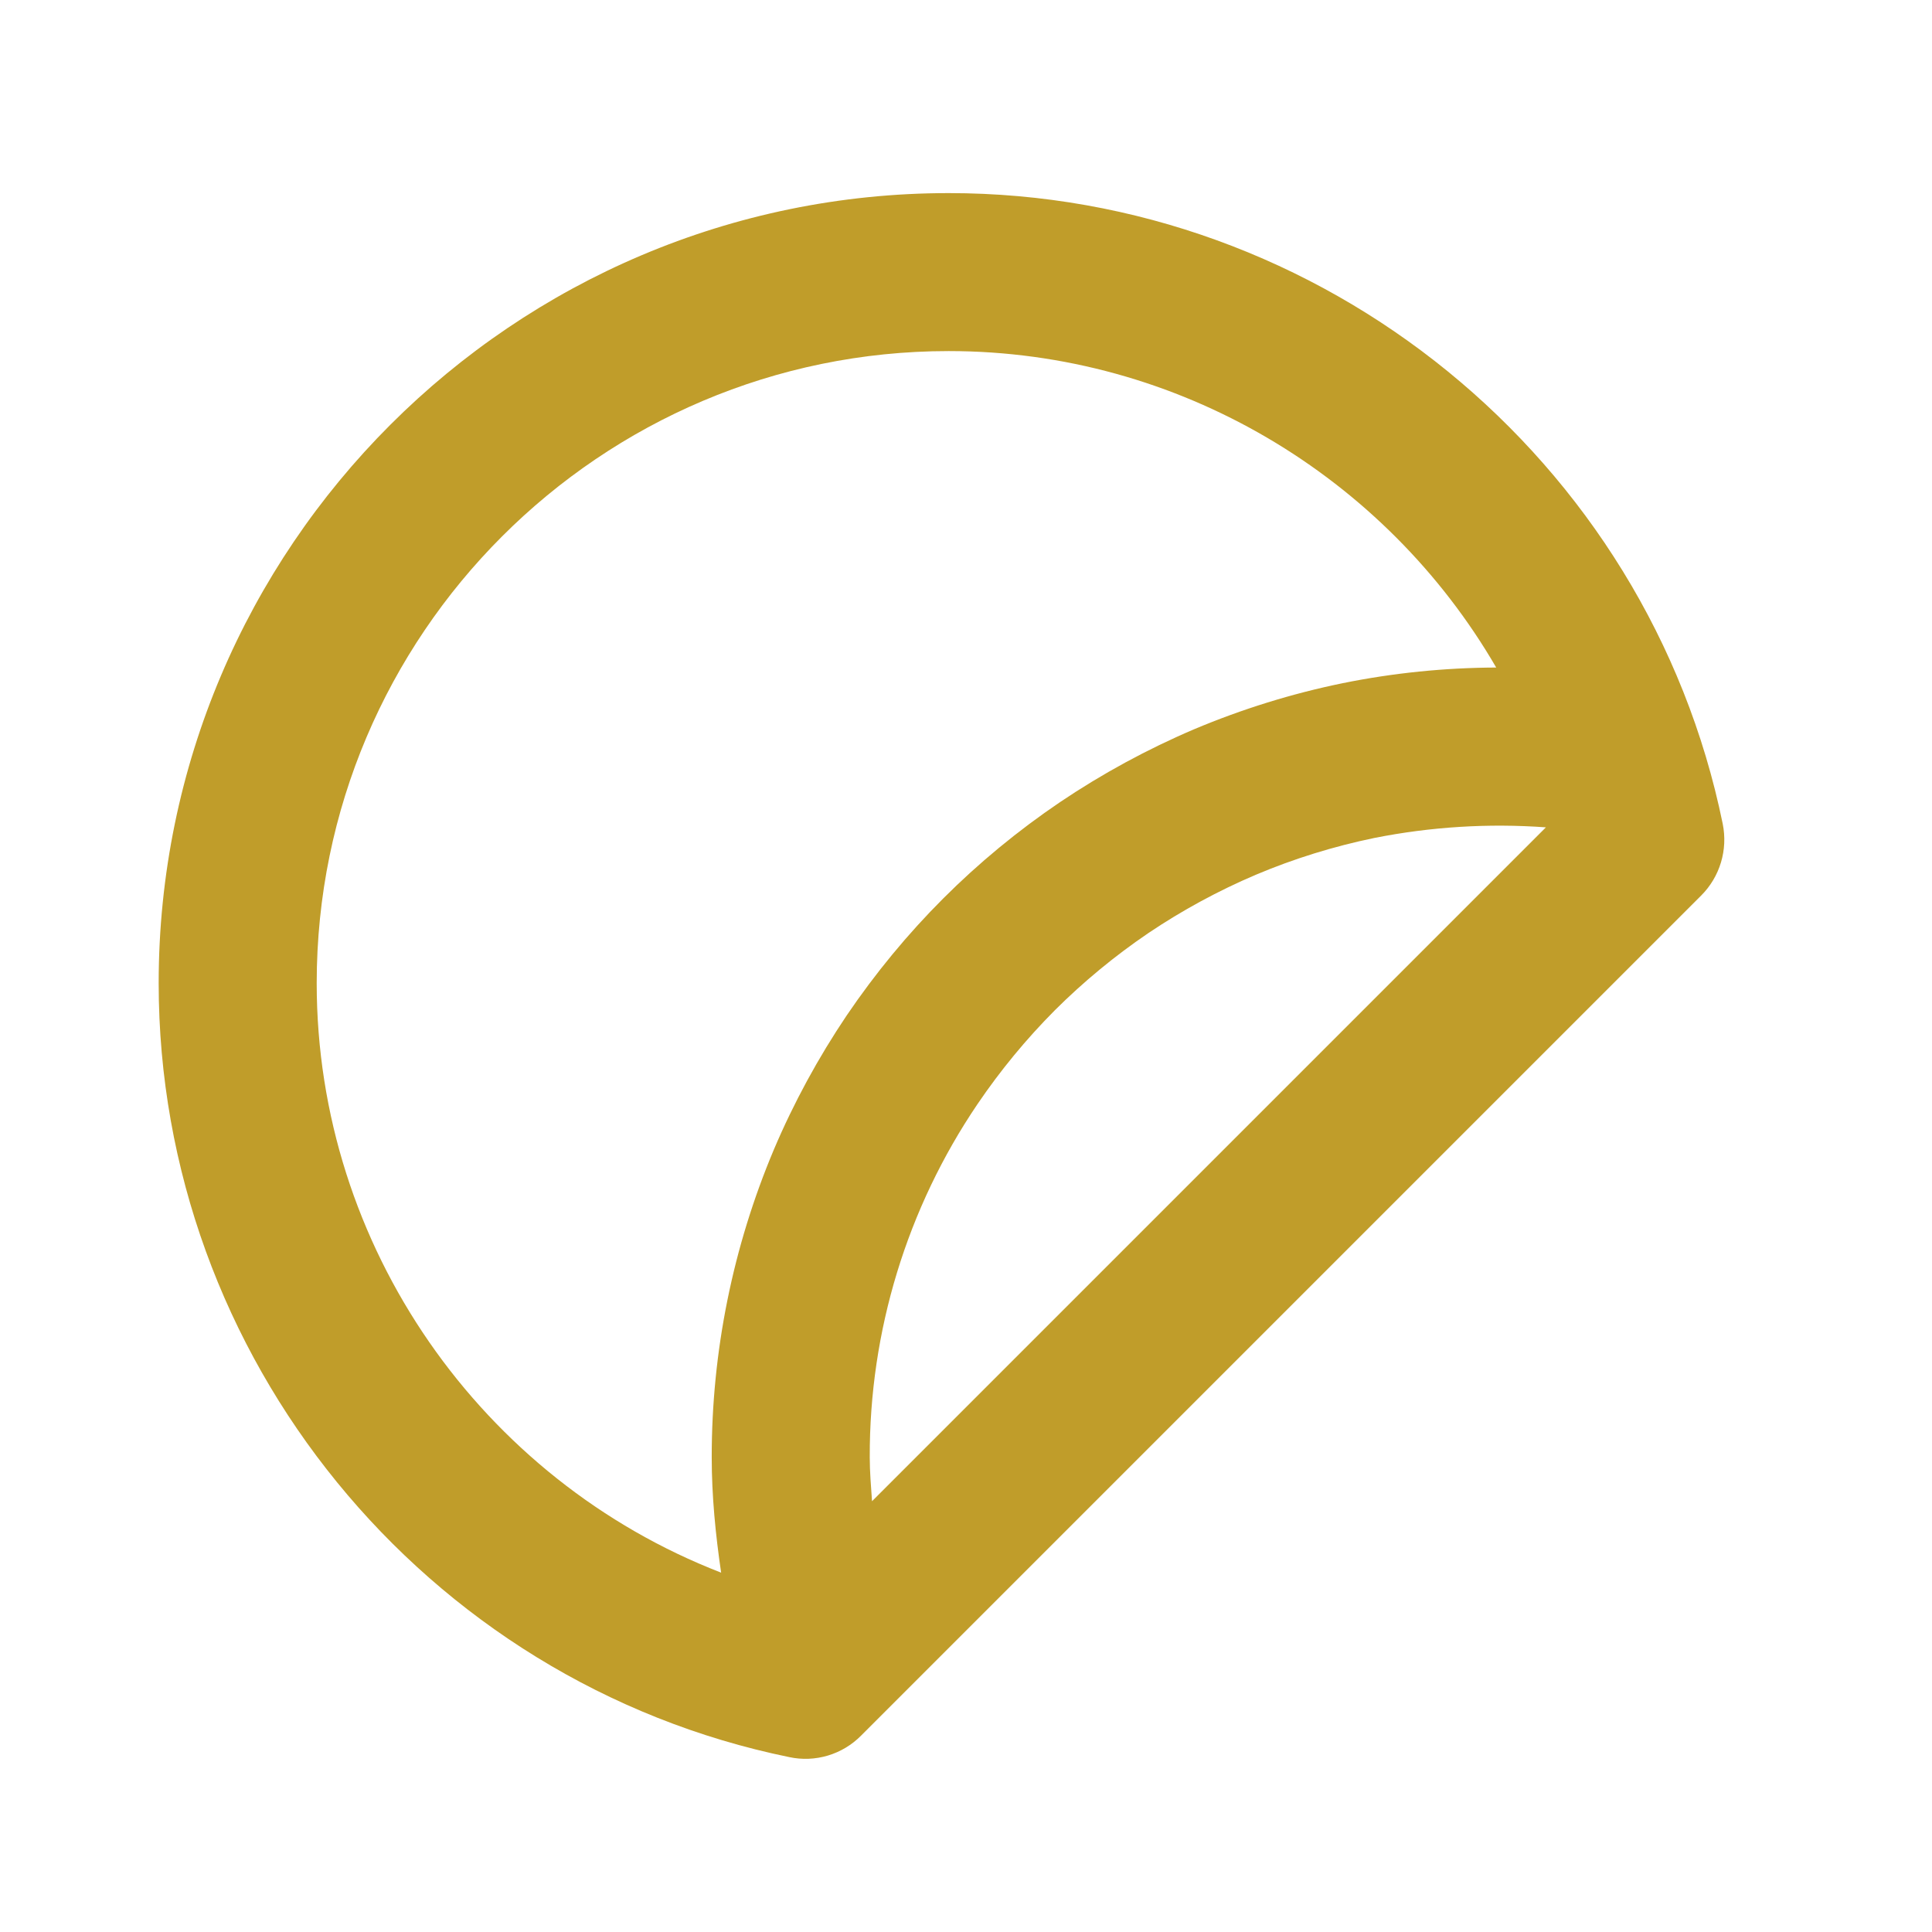 <svg width="39" height="39" viewBox="0 0 39 39" fill="none" xmlns="http://www.w3.org/2000/svg">
<path d="M34.775 16.628C33.265 9.252 26.694 3.898 19.152 3.898C10.358 3.898 3.203 11.052 3.203 19.846C3.203 27.389 8.557 33.959 15.934 35.47C16.192 35.525 16.46 35.514 16.713 35.438C16.966 35.362 17.196 35.224 17.382 35.036L34.34 18.078C34.72 17.698 34.882 17.156 34.775 16.628ZM17.557 29.416C17.55 26.874 18.308 24.389 19.734 22.285C20.194 21.607 20.716 20.974 21.294 20.393C21.873 19.816 22.506 19.294 23.182 18.835C23.866 18.375 24.592 17.981 25.351 17.658C26.118 17.334 26.924 17.084 27.745 16.915C28.884 16.689 30.048 16.617 31.206 16.701L17.603 30.304C17.583 30.009 17.557 29.714 17.557 29.416ZM6.393 19.846C6.393 12.811 12.117 7.087 19.152 7.087C23.791 7.087 27.968 9.622 30.203 13.475C29.162 13.479 28.124 13.584 27.104 13.791C26.078 14.001 25.072 14.314 24.107 14.72C23.159 15.124 22.252 15.617 21.398 16.192C20.547 16.768 19.755 17.422 19.039 18.138C18.323 18.854 17.67 19.645 17.091 20.499C16.519 21.349 16.023 22.259 15.621 23.207C14.793 25.172 14.366 27.283 14.367 29.416C14.367 30.199 14.444 30.977 14.557 31.746C9.725 29.875 6.393 25.167 6.393 19.846Z" fill="#C09D2A"/>
</svg>
